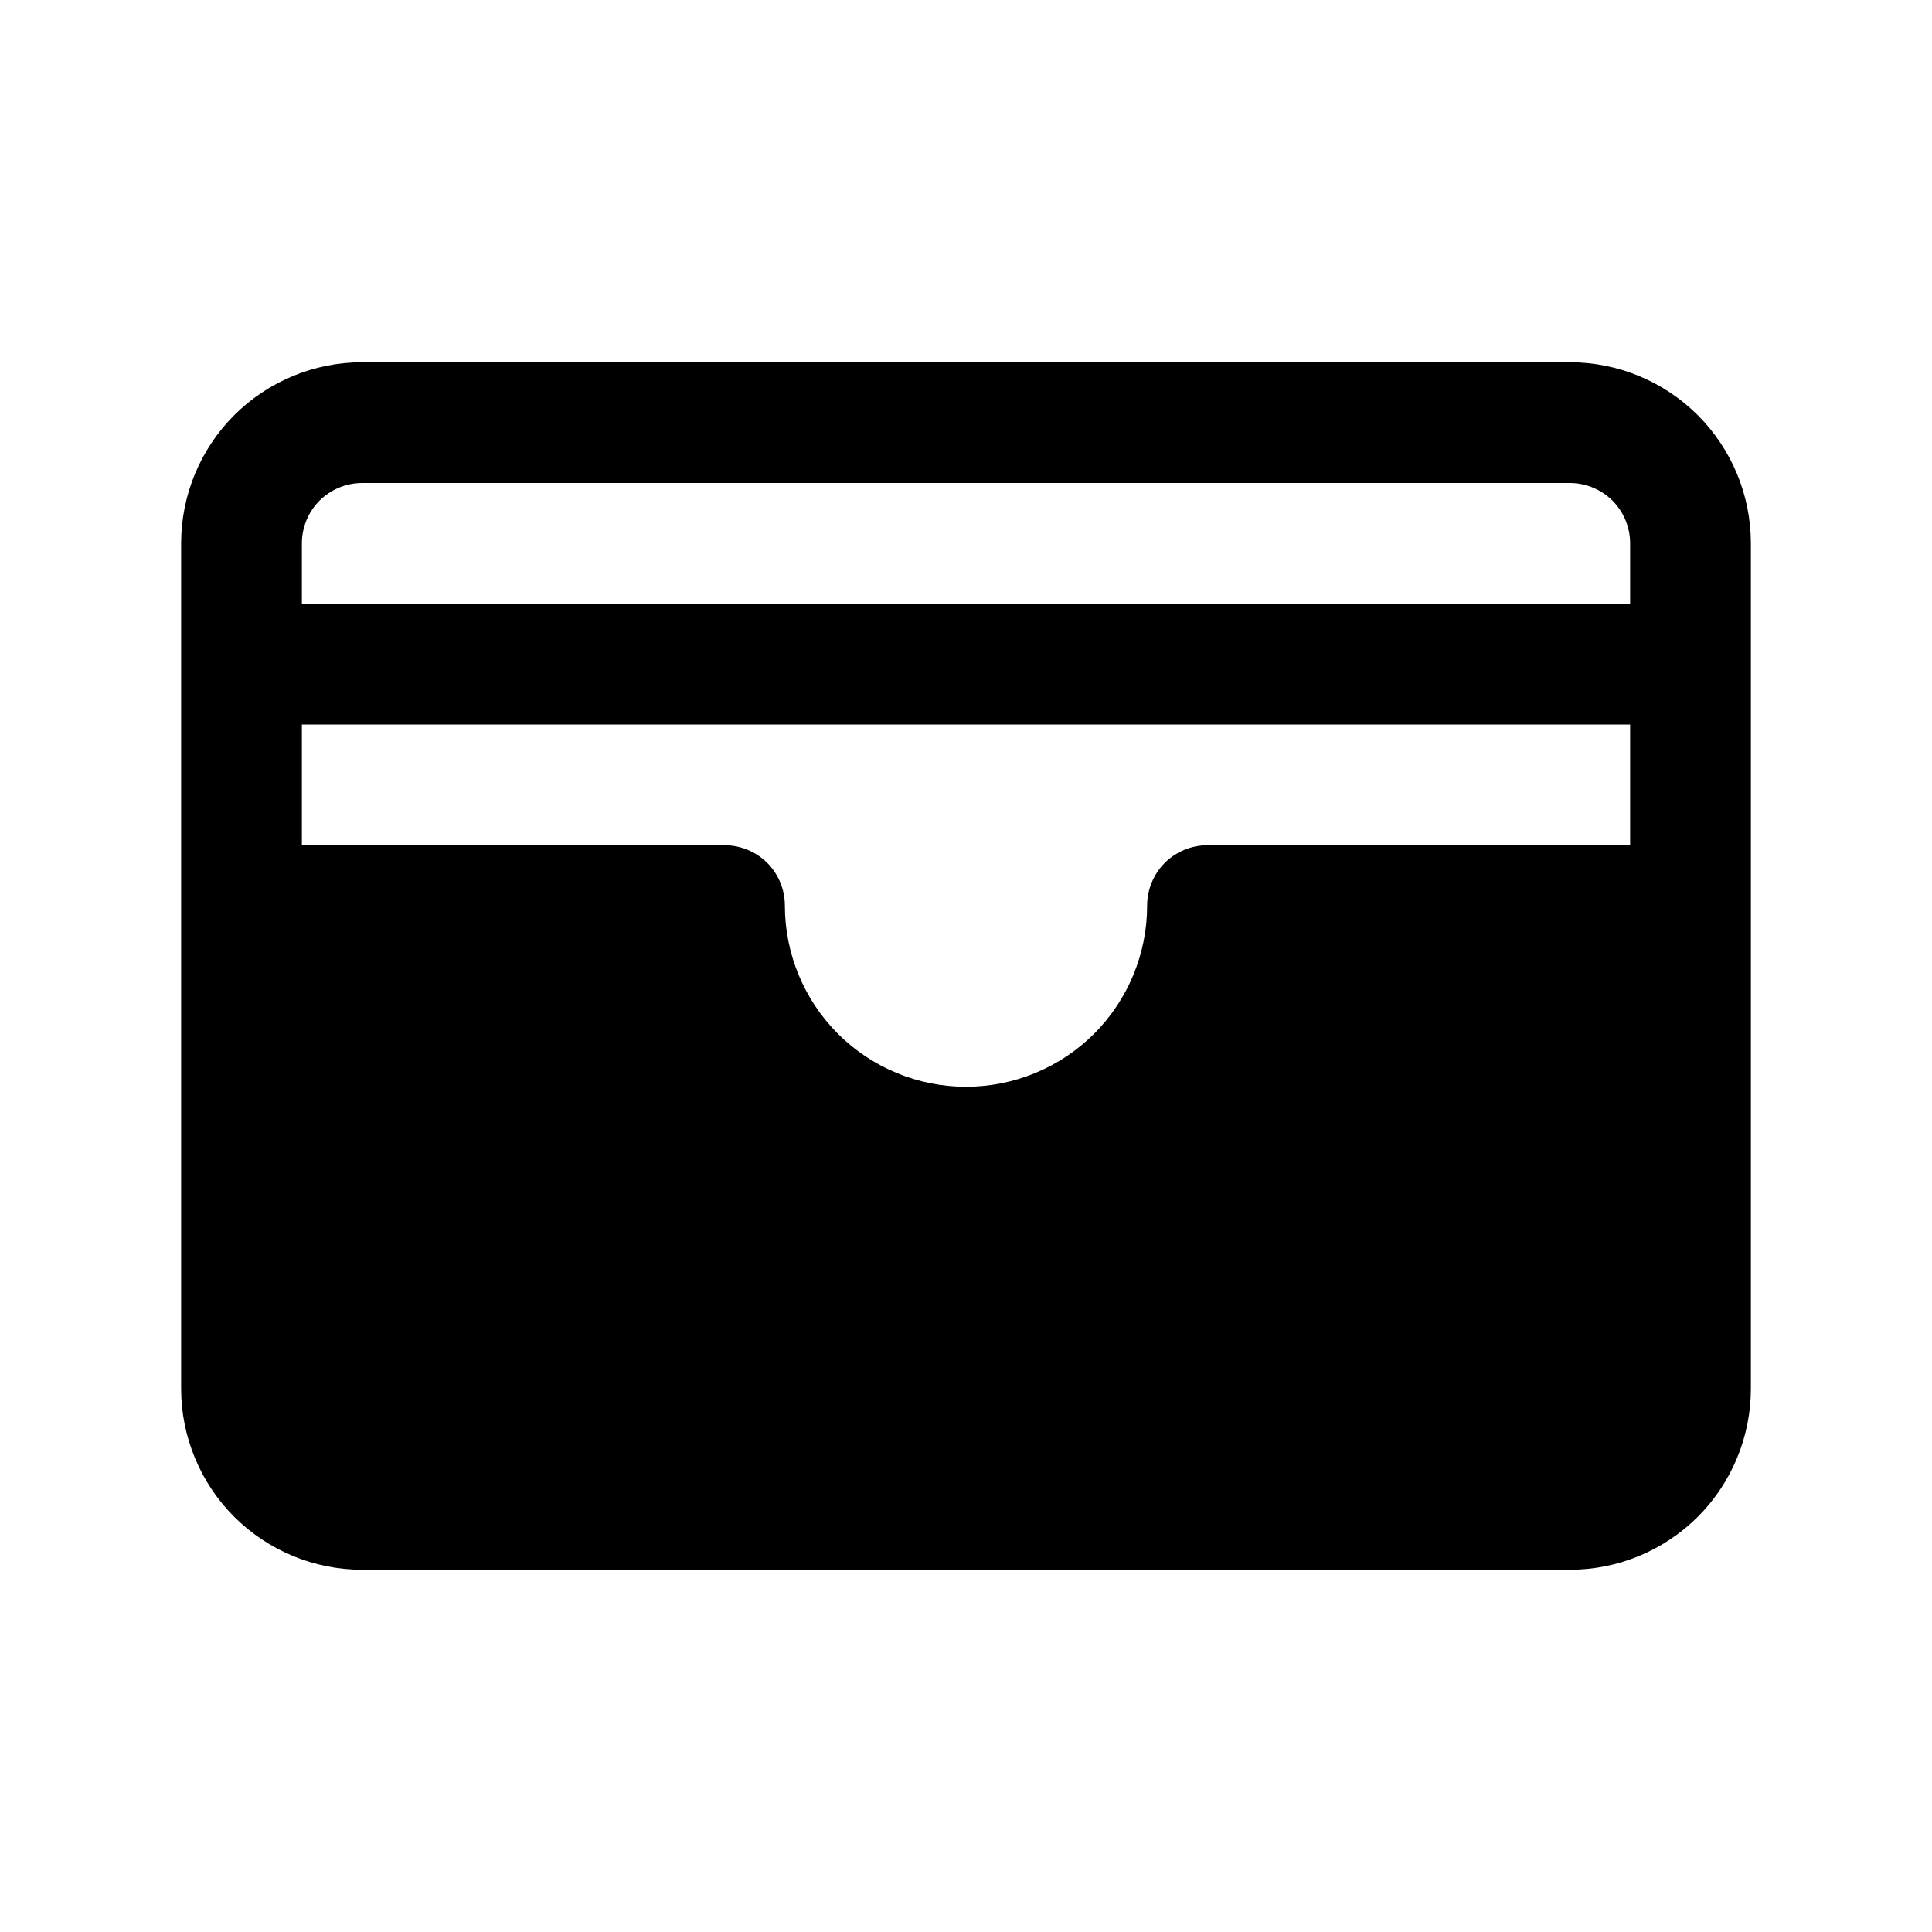 <svg width="16" height="16" viewBox="0 0 16 16" fill="none" xmlns="http://www.w3.org/2000/svg">
<g clip-path="url(#clip0_5_1511)">
<path d="M13 3H3C2.602 3 2.221 3.158 1.939 3.439C1.658 3.721 1.5 4.102 1.5 4.5V11.5C1.5 11.898 1.658 12.279 1.939 12.561C2.221 12.842 2.602 13 3 13H13C13.398 13 13.779 12.842 14.061 12.561C14.342 12.279 14.5 11.898 14.5 11.5V4.5C14.5 4.102 14.342 3.721 14.061 3.439C13.779 3.158 13.398 3 13 3ZM9.5 7.5C9.5 7.898 9.342 8.279 9.061 8.561C8.779 8.842 8.398 9 8 9C7.602 9 7.221 8.842 6.939 8.561C6.658 8.279 6.5 7.898 6.5 7.5C6.5 7.367 6.447 7.24 6.354 7.146C6.26 7.053 6.133 7 6 7H2.5V6H13.5V7H10C9.867 7 9.74 7.053 9.646 7.146C9.553 7.24 9.5 7.367 9.5 7.5ZM3 4H13C13.133 4 13.26 4.053 13.354 4.146C13.447 4.24 13.5 4.367 13.5 4.5V5H2.5V4.5C2.5 4.367 2.553 4.24 2.646 4.146C2.74 4.053 2.867 4 3 4Z" fill="black"/>
</g>
<defs>
<clipPath id="clip0_5_1511">
<rect width="16" height="16" fill="white"/>
</clipPath>
</defs>
</svg>
